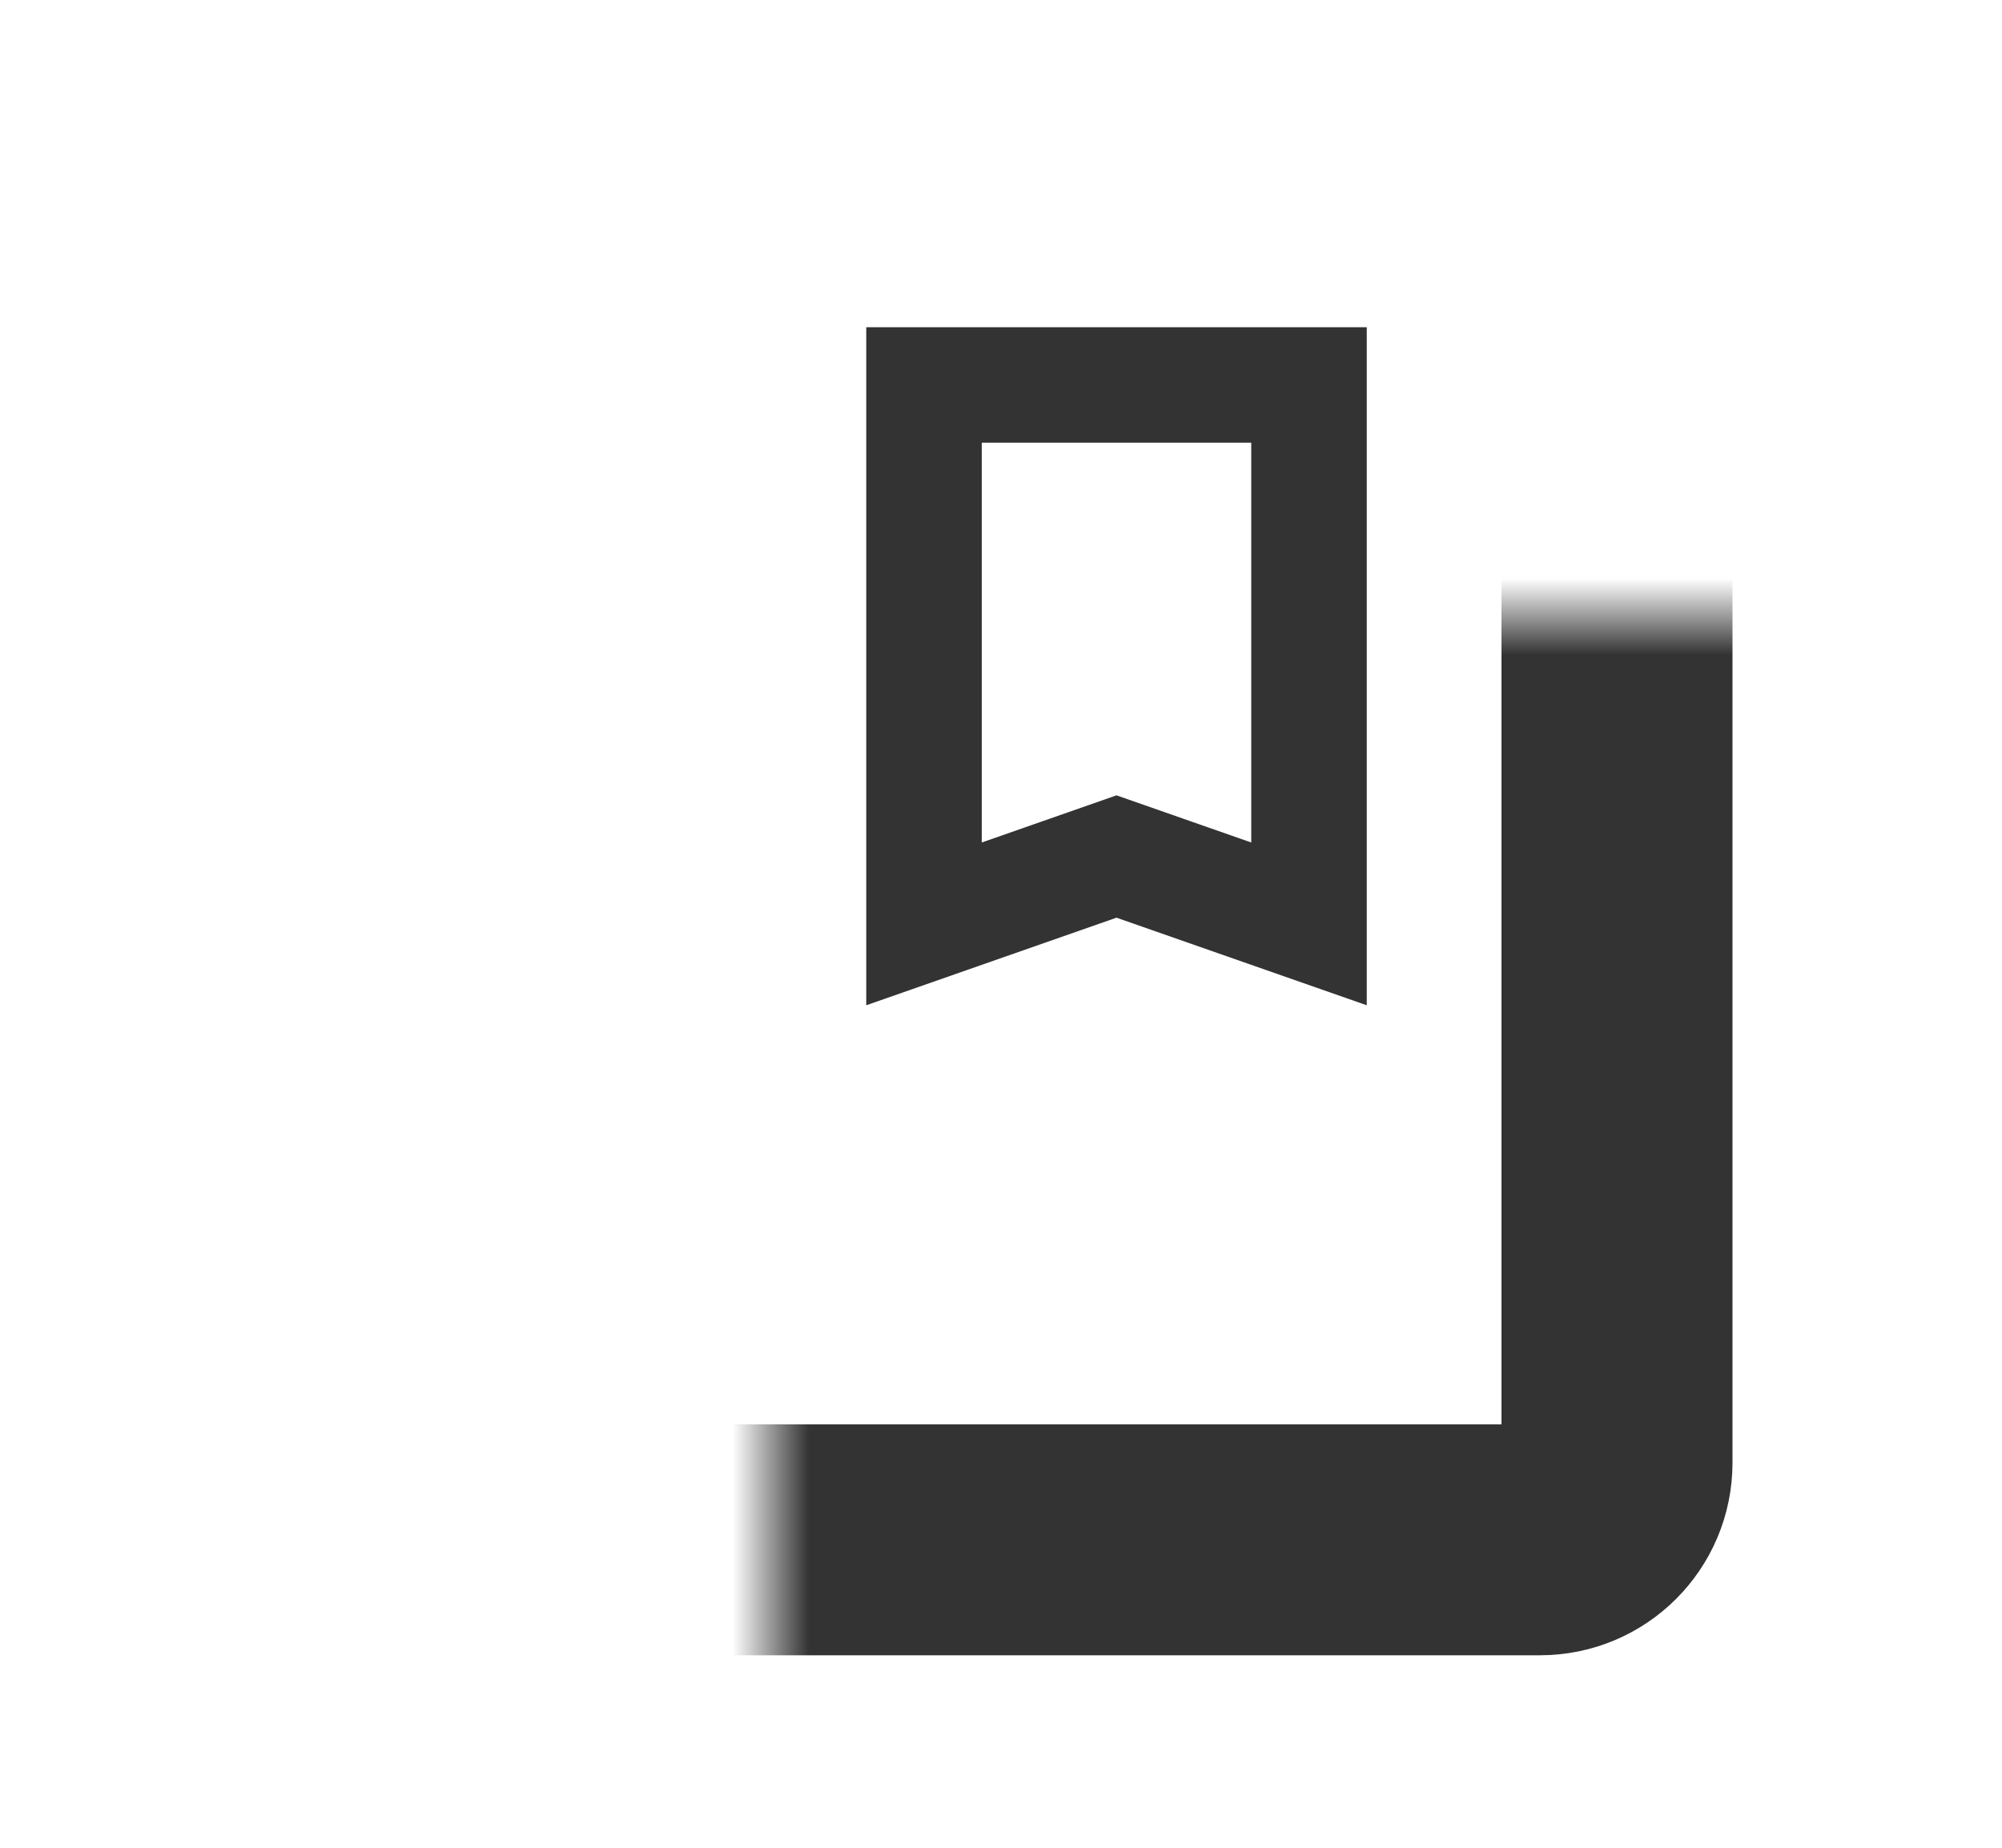 <svg width="26" height="24" viewBox="0 0 26 24" fill="none" xmlns="http://www.w3.org/2000/svg">
<mask id="path-1-inside-1_413_1907" fill="white">
<rect x="5" y="4" width="16" height="16" rx="1"/>
</mask>
<rect x="5" y="4" width="16" height="16" rx="1" stroke="#333333" stroke-width="3" mask="url(#path-1-inside-1_413_1907)"/>
<path d="M12 12V5H17V12L14.5 11.125L12 12Z" stroke="#333333" stroke-width="1.5" stroke-linecap="round"/>
</svg>
